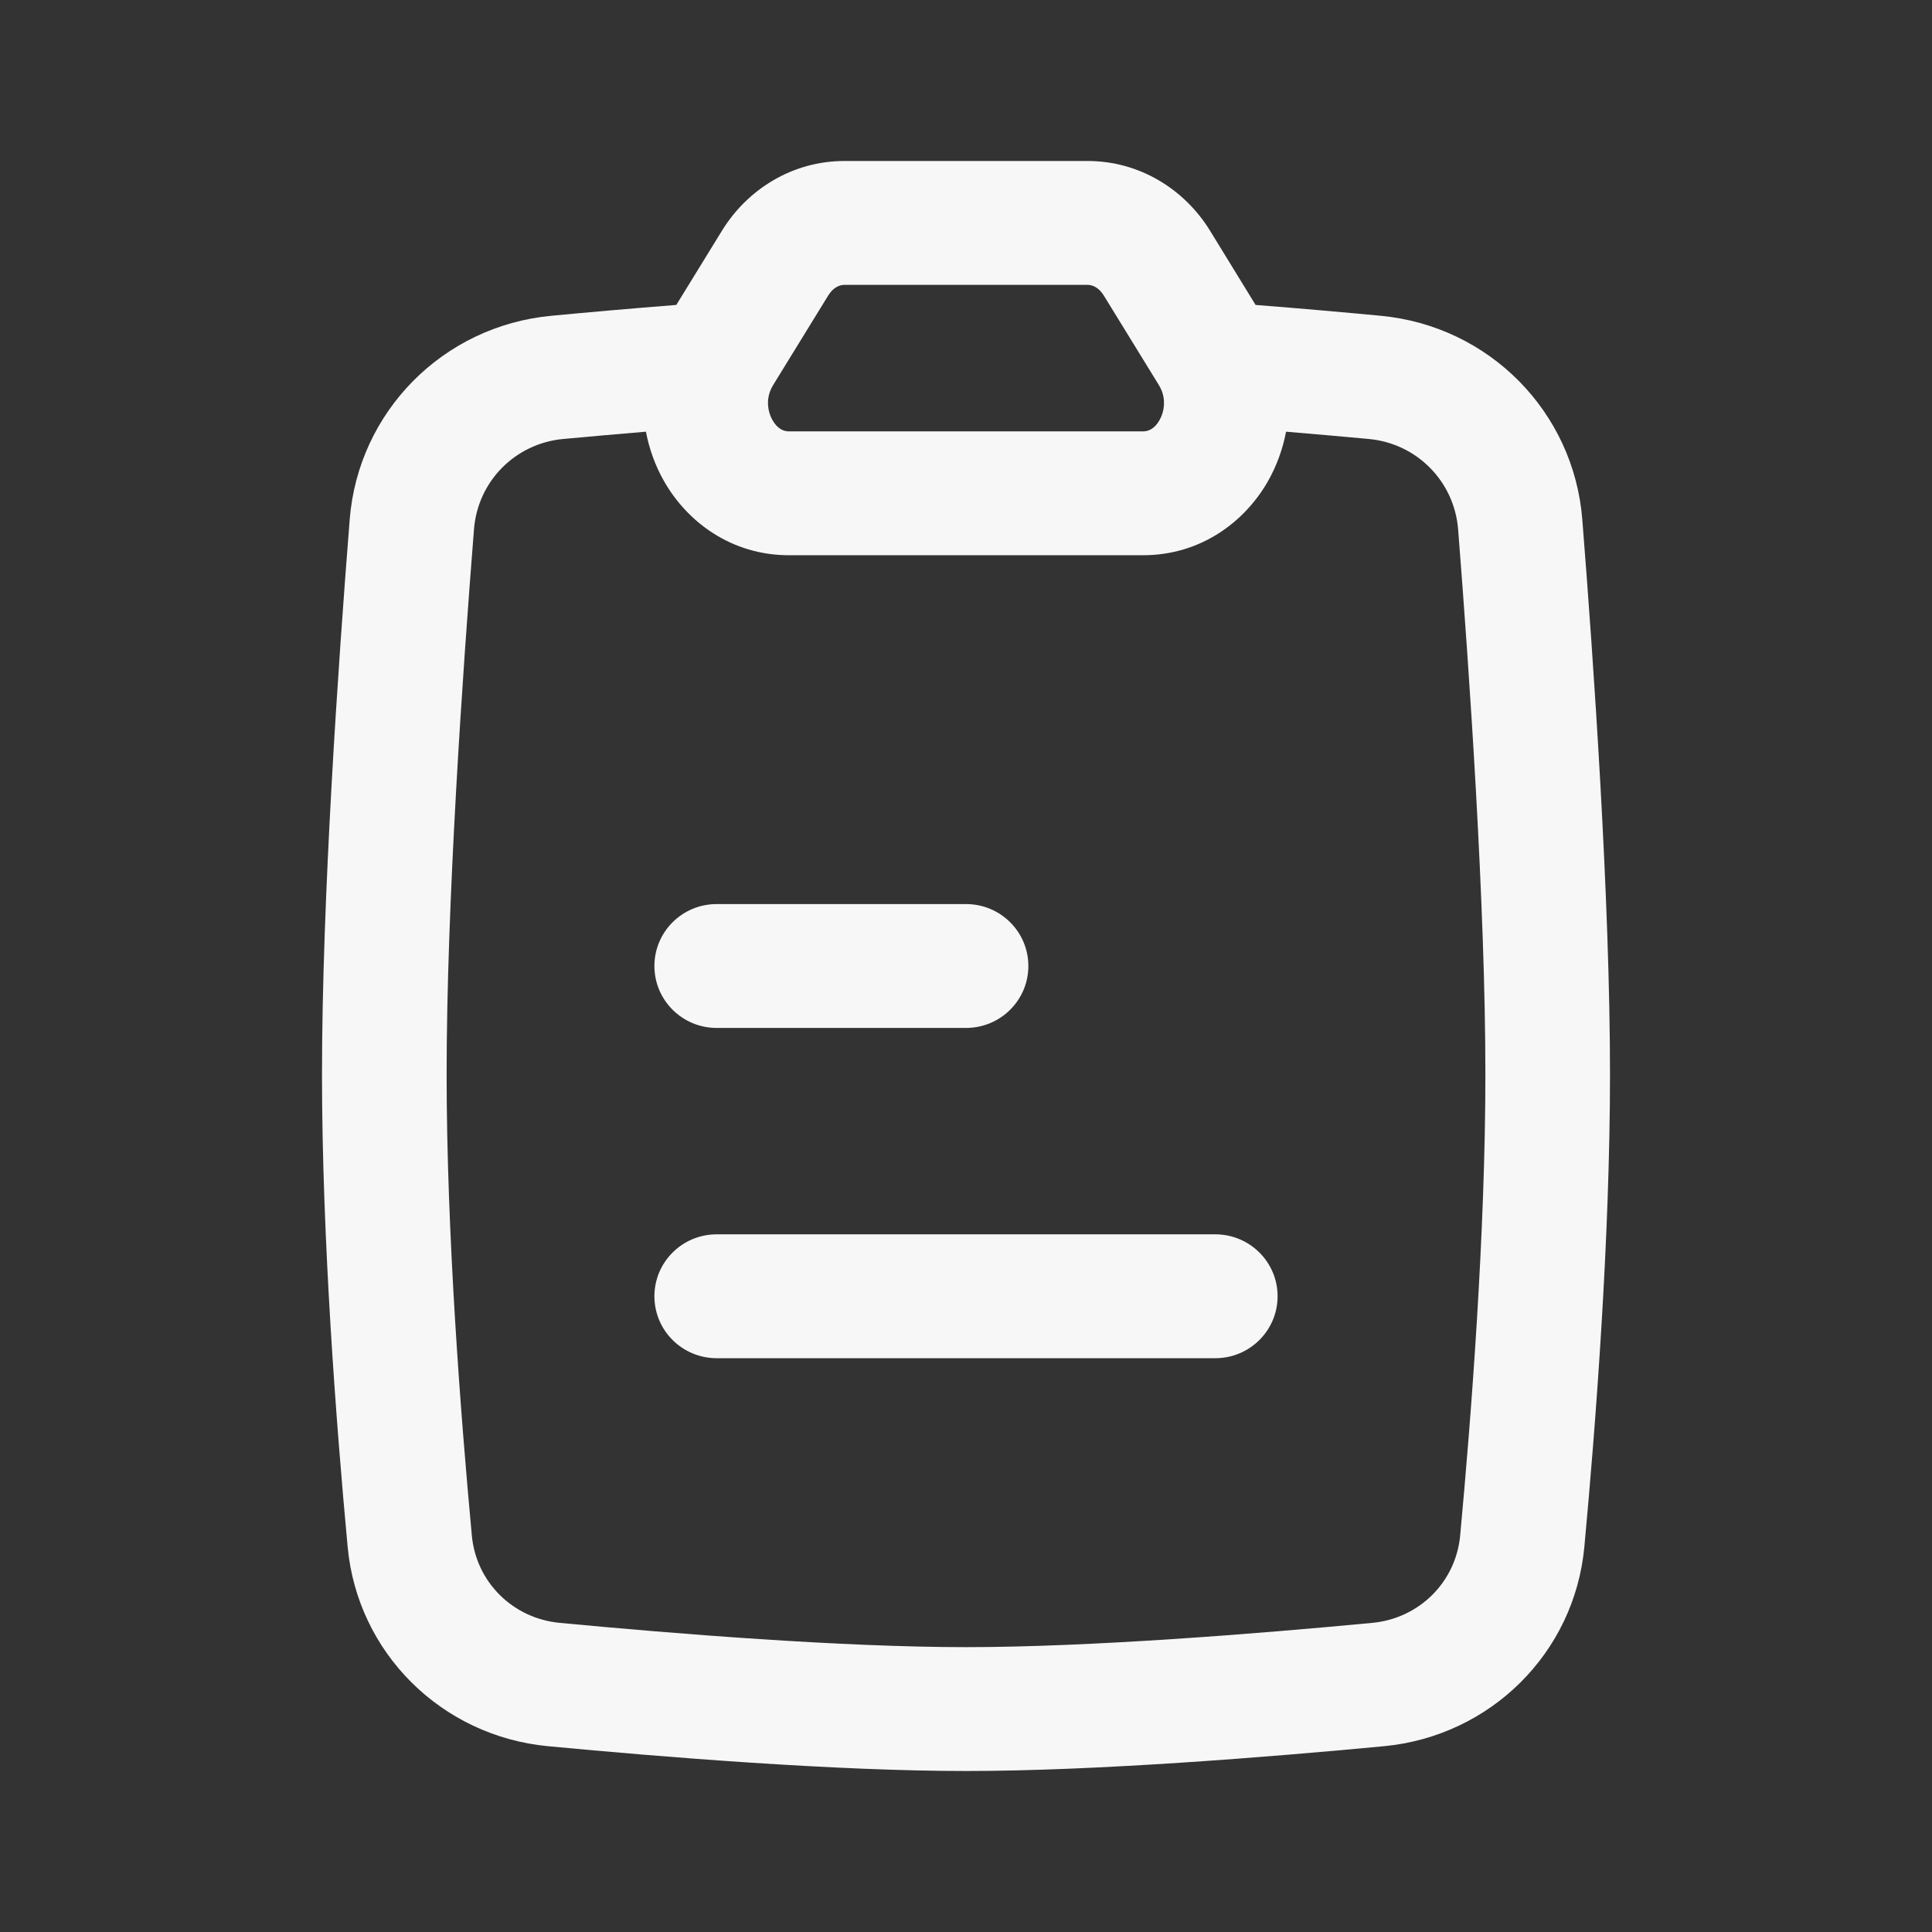 <svg width="18" height="18" viewBox="0 0 18 18" fill="none" xmlns="http://www.w3.org/2000/svg">
<rect x="0" y="0" width="18" height="18" fill="#333333" stroke="none"/>
<path fill-rule="evenodd" clip-rule="evenodd" d="M6.097 12.077C6.097 12.396 6.357 12.654 6.677 12.654H11.323C11.643 12.654 11.903 12.396 11.903 12.077C11.903 11.758 11.643 11.5 11.323 11.5H6.677C6.357 11.5 6.097 11.758 6.097 12.077Z" fill="#F7F7F7"/>
<path fill-rule="evenodd" clip-rule="evenodd" d="M6.097 9C6.097 9.319 6.357 9.577 6.677 9.577H9C9.321 9.577 9.581 9.319 9.581 9C9.581 8.681 9.321 8.423 9 8.423H6.677C6.357 8.423 6.097 8.681 6.097 9Z" fill="#F7F7F7"/>
<path fill-rule="evenodd" clip-rule="evenodd" d="M6.726 2.15C6.967 1.758 7.389 1.5 7.866 1.5H10.134C10.611 1.5 11.033 1.758 11.274 2.15L11.698 2.841C12.118 2.874 12.516 2.909 12.863 2.942C13.875 3.037 14.663 3.838 14.742 4.841C14.849 6.19 15 8.383 15 10.008C15 11.542 14.866 13.284 14.761 14.412C14.669 15.4 13.886 16.175 12.894 16.269C11.817 16.371 10.215 16.5 9 16.5C7.785 16.5 6.183 16.371 5.106 16.269C4.114 16.175 3.331 15.4 3.239 14.412C3.134 13.284 3 11.542 3 10.008C3 8.383 3.151 6.19 3.258 4.841C3.337 3.838 4.125 3.037 5.137 2.942C5.484 2.909 5.882 2.874 6.301 2.841L6.726 2.15ZM6.018 4.022C5.744 4.045 5.483 4.068 5.246 4.09C4.8 4.132 4.451 4.484 4.416 4.932C4.309 6.279 4.161 8.433 4.161 10.008C4.161 11.488 4.292 13.188 4.396 14.306C4.436 14.739 4.777 15.079 5.216 15.12C6.291 15.222 7.845 15.346 9 15.346C10.155 15.346 11.709 15.222 12.784 15.12C13.223 15.079 13.564 14.739 13.604 14.306C13.708 13.188 13.839 11.488 13.839 10.008C13.839 8.433 13.691 6.279 13.585 4.932C13.549 4.484 13.2 4.132 12.754 4.09C12.517 4.068 12.256 4.045 11.982 4.022C11.951 4.185 11.894 4.341 11.814 4.482C11.595 4.867 11.182 5.173 10.65 5.173H7.35C6.818 5.173 6.405 4.867 6.186 4.482C6.106 4.341 6.049 4.185 6.018 4.022ZM7.866 2.654C7.825 2.654 7.764 2.676 7.717 2.752L7.201 3.591C7.194 3.604 7.187 3.616 7.182 3.628C7.14 3.721 7.149 3.83 7.197 3.914C7.243 3.995 7.3 4.019 7.35 4.019H10.65C10.7 4.019 10.757 3.995 10.803 3.914C10.851 3.83 10.86 3.721 10.818 3.628C10.813 3.616 10.806 3.604 10.799 3.591L10.283 2.752C10.236 2.676 10.175 2.654 10.134 2.654H7.866Z" fill="#F7F7F7"/>
</svg>
